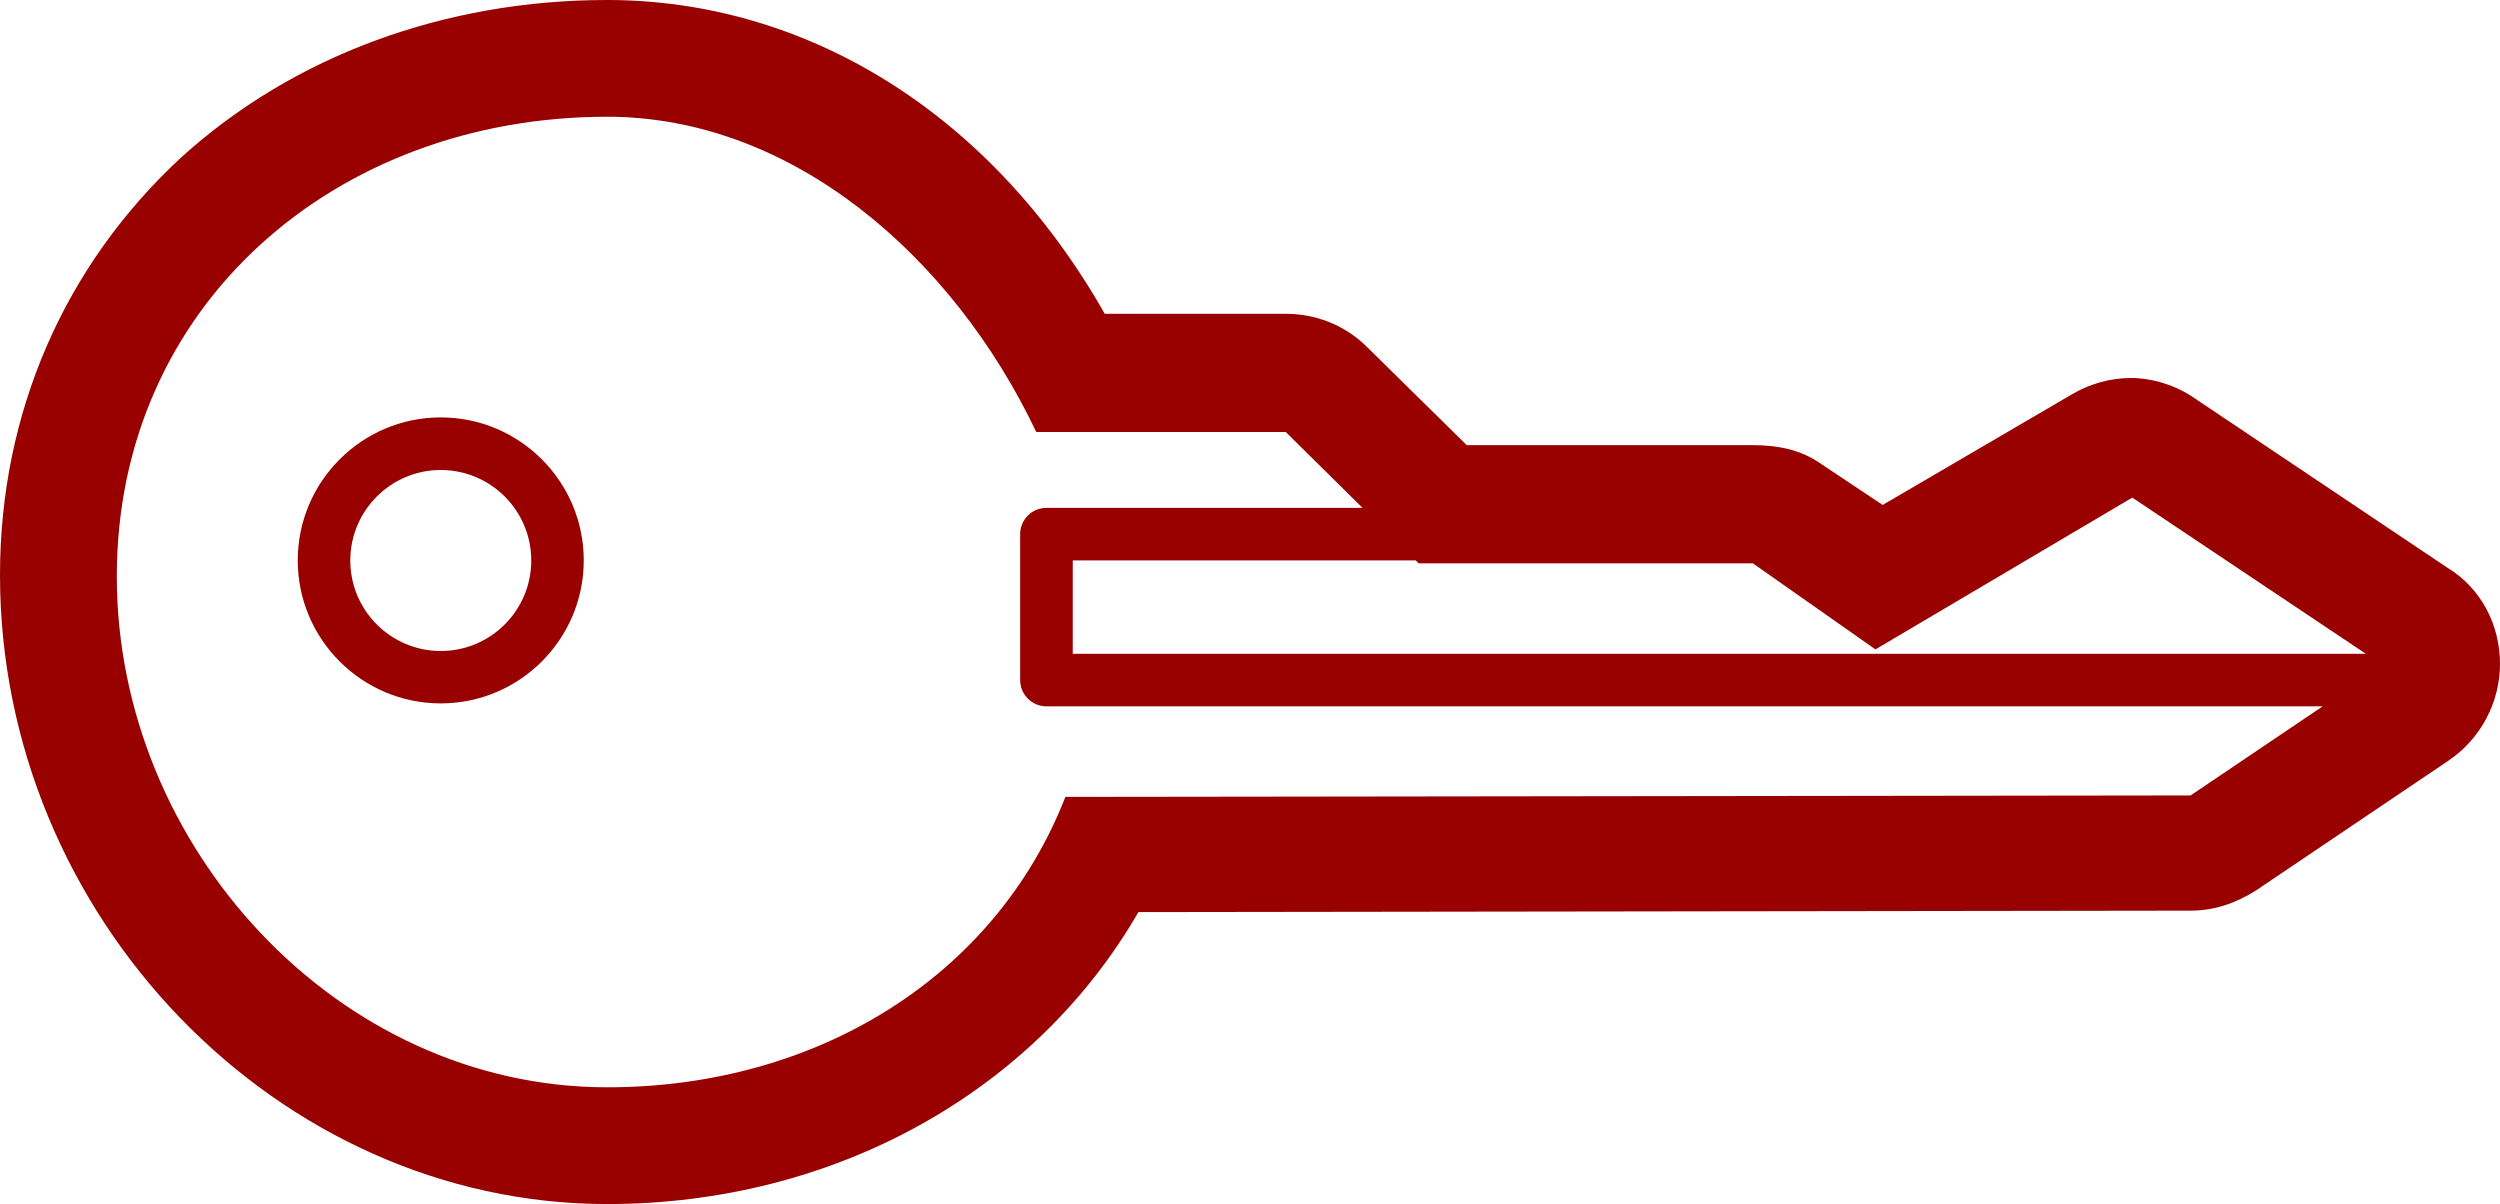 <?xml version="1.0" encoding="utf-8"?>
<!-- Generator: Adobe Illustrator 16.0.0, SVG Export Plug-In . SVG Version: 6.00 Build 0)  -->
<!DOCTYPE svg PUBLIC "-//W3C//DTD SVG 1.1//EN" "http://www.w3.org/Graphics/SVG/1.1/DTD/svg11.dtd">
<svg version="1.1" id="Layer_1" xmlns="http://www.w3.org/2000/svg" xmlns:xlink="http://www.w3.org/1999/xlink" x="0px" y="0px"
	 width="50px" height="24.081px" viewBox="0 0 50 24.081" enable-background="new 0 0 50 24.081" xml:space="preserve">
<g>
	<path fill="#990000" d="M48.949,11.355l-5.051-3.386c-0.378-0.263-0.846-0.409-1.284-0.409c-0.409,0-0.817,0.117-1.166,0.321
		l-3.795,2.218l-1.226-0.817c-0.41-0.292-0.876-0.379-1.372-0.379h-5.72l-1.987-1.956c-0.437-0.438-1.021-0.671-1.633-0.671h-3.62
		C19.79,2.218,16.083,0,12.143,0C8.903,0,5.868,1.11,3.62,3.152C1.285,5.313,0,8.26,0,11.5c0,6.831,5.546,12.581,12.143,12.581
		c4.553,0,8.552-2.249,10.625-5.839l21.045-0.029c0.464,0,0.903-0.146,1.313-0.408l3.852-2.598C49.618,14.771,50,14.04,50,13.28
		C50,12.494,49.62,11.763,48.949,11.355z M43.812,15.909l-22.504,0.029c-1.401,3.589-4.962,5.808-9.165,5.808
		c-5.4,0-9.807-4.817-9.807-10.217c0-5.429,4.379-9.194,9.807-9.194c3.708,0,6.917,2.802,8.582,6.305h0.905h4.085l1.536,1.518
		h-6.323c-0.291,0-0.525,0.236-0.525,0.525v2.919c0,0.289,0.235,0.525,0.525,0.525h25.525L43.812,15.909z M21.455,13.077v-1.869
		h6.859l0.058,0.058h6.685l2.452,1.722l5.137-3.036l4.671,3.124H21.455z"/>
	<path fill="#990000" d="M8.815,8.348c-1.577,0-2.86,1.283-2.86,2.86s1.283,2.86,2.86,2.86s2.86-1.283,2.86-2.86
		C11.676,9.632,10.393,8.348,8.815,8.348z M8.815,13.02c-0.998,0-1.809-0.811-1.809-1.81S7.818,9.4,8.815,9.4
		c0.999,0,1.81,0.811,1.81,1.81S9.814,13.02,8.815,13.02z"/>
</g>
</svg>
